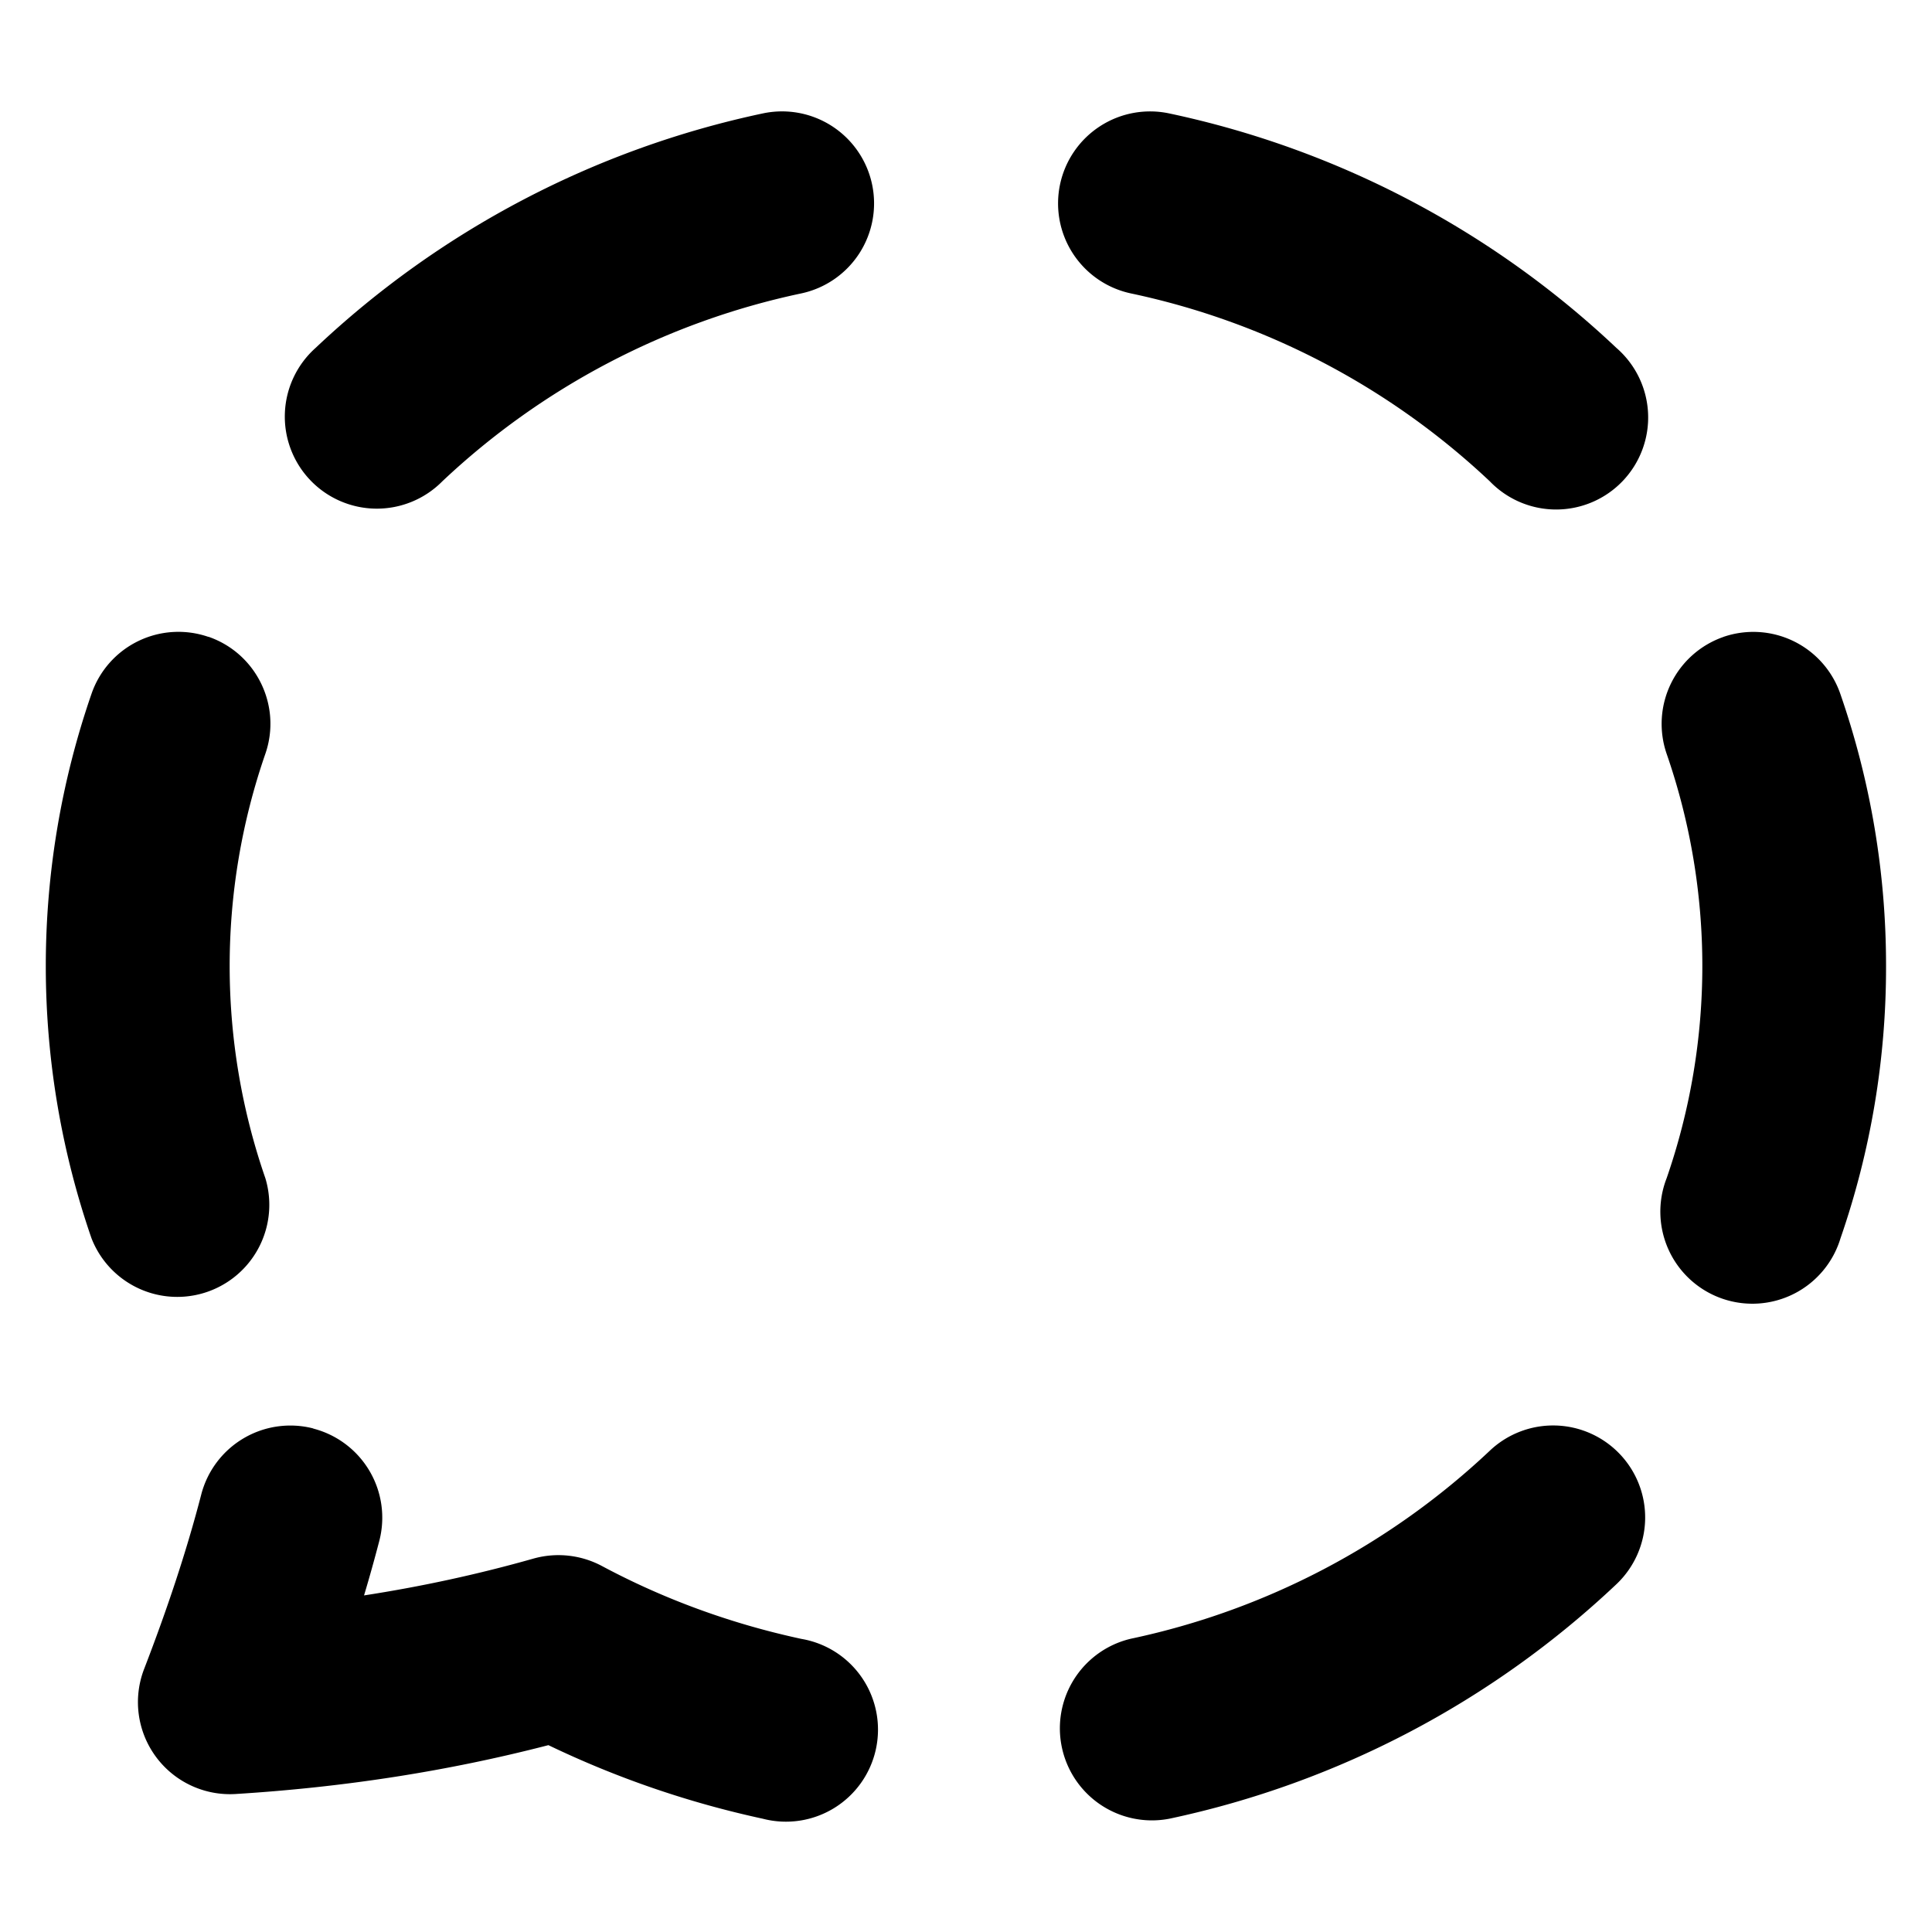 <svg xmlns="http://www.w3.org/2000/svg" fill="none" viewBox="0 0 14 14" aria-label="" class="icon-sm"><path fill="currentColor" fill-rule="evenodd" d="M6.319 1.334a.667.667 0 0 1-.512.792 5.43 5.43 0 0 0-2.602 1.362.667.667 0 1 1-.918-.967A6.76 6.76 0 0 1 5.527.822a.667.667 0 0 1 .792.512m1.363 0a.667.667 0 0 1 .791-.512 6.76 6.76 0 0 1 3.24 1.699.667.667 0 1 1-.917.967 5.43 5.43 0 0 0-2.602-1.362.667.667 0 0 1-.512-.792M1.51 4.614c.348.12.533.5.413.848a4.7 4.7 0 0 0 0 3.076.667.667 0 0 1-1.26.435 6.04 6.04 0 0 1 0-3.945.666.666 0 0 1 .847-.413m10.979 0a.667.667 0 0 1 .847.414A6 6 0 0 1 13.667 7a6 6 0 0 1-.33 1.973.667.667 0 1 1-1.26-.435 4.7 4.7 0 0 0 0-3.076.667.667 0 0 1 .413-.847M2.27 10.352a.667.667 0 0 1 .479.812q-.052.2-.111.397.629-.097 1.228-.267a.67.67 0 0 1 .496.054c.445.238.93.417 1.445.528a.667.667 0 1 1-.28 1.303 7 7 0 0 1-1.553-.533c-.73.189-1.479.305-2.266.354a.667.667 0 0 1-.664-.905c.164-.425.305-.844.414-1.264a.667.667 0 0 1 .812-.48m9.468.186a.666.666 0 0 1-.024.942 6.76 6.76 0 0 1-3.24 1.7.667.667 0 0 1-.28-1.304 5.43 5.43 0 0 0 2.601-1.362.667.667 0 0 1 .943.024" clip-rule="evenodd"/></svg>